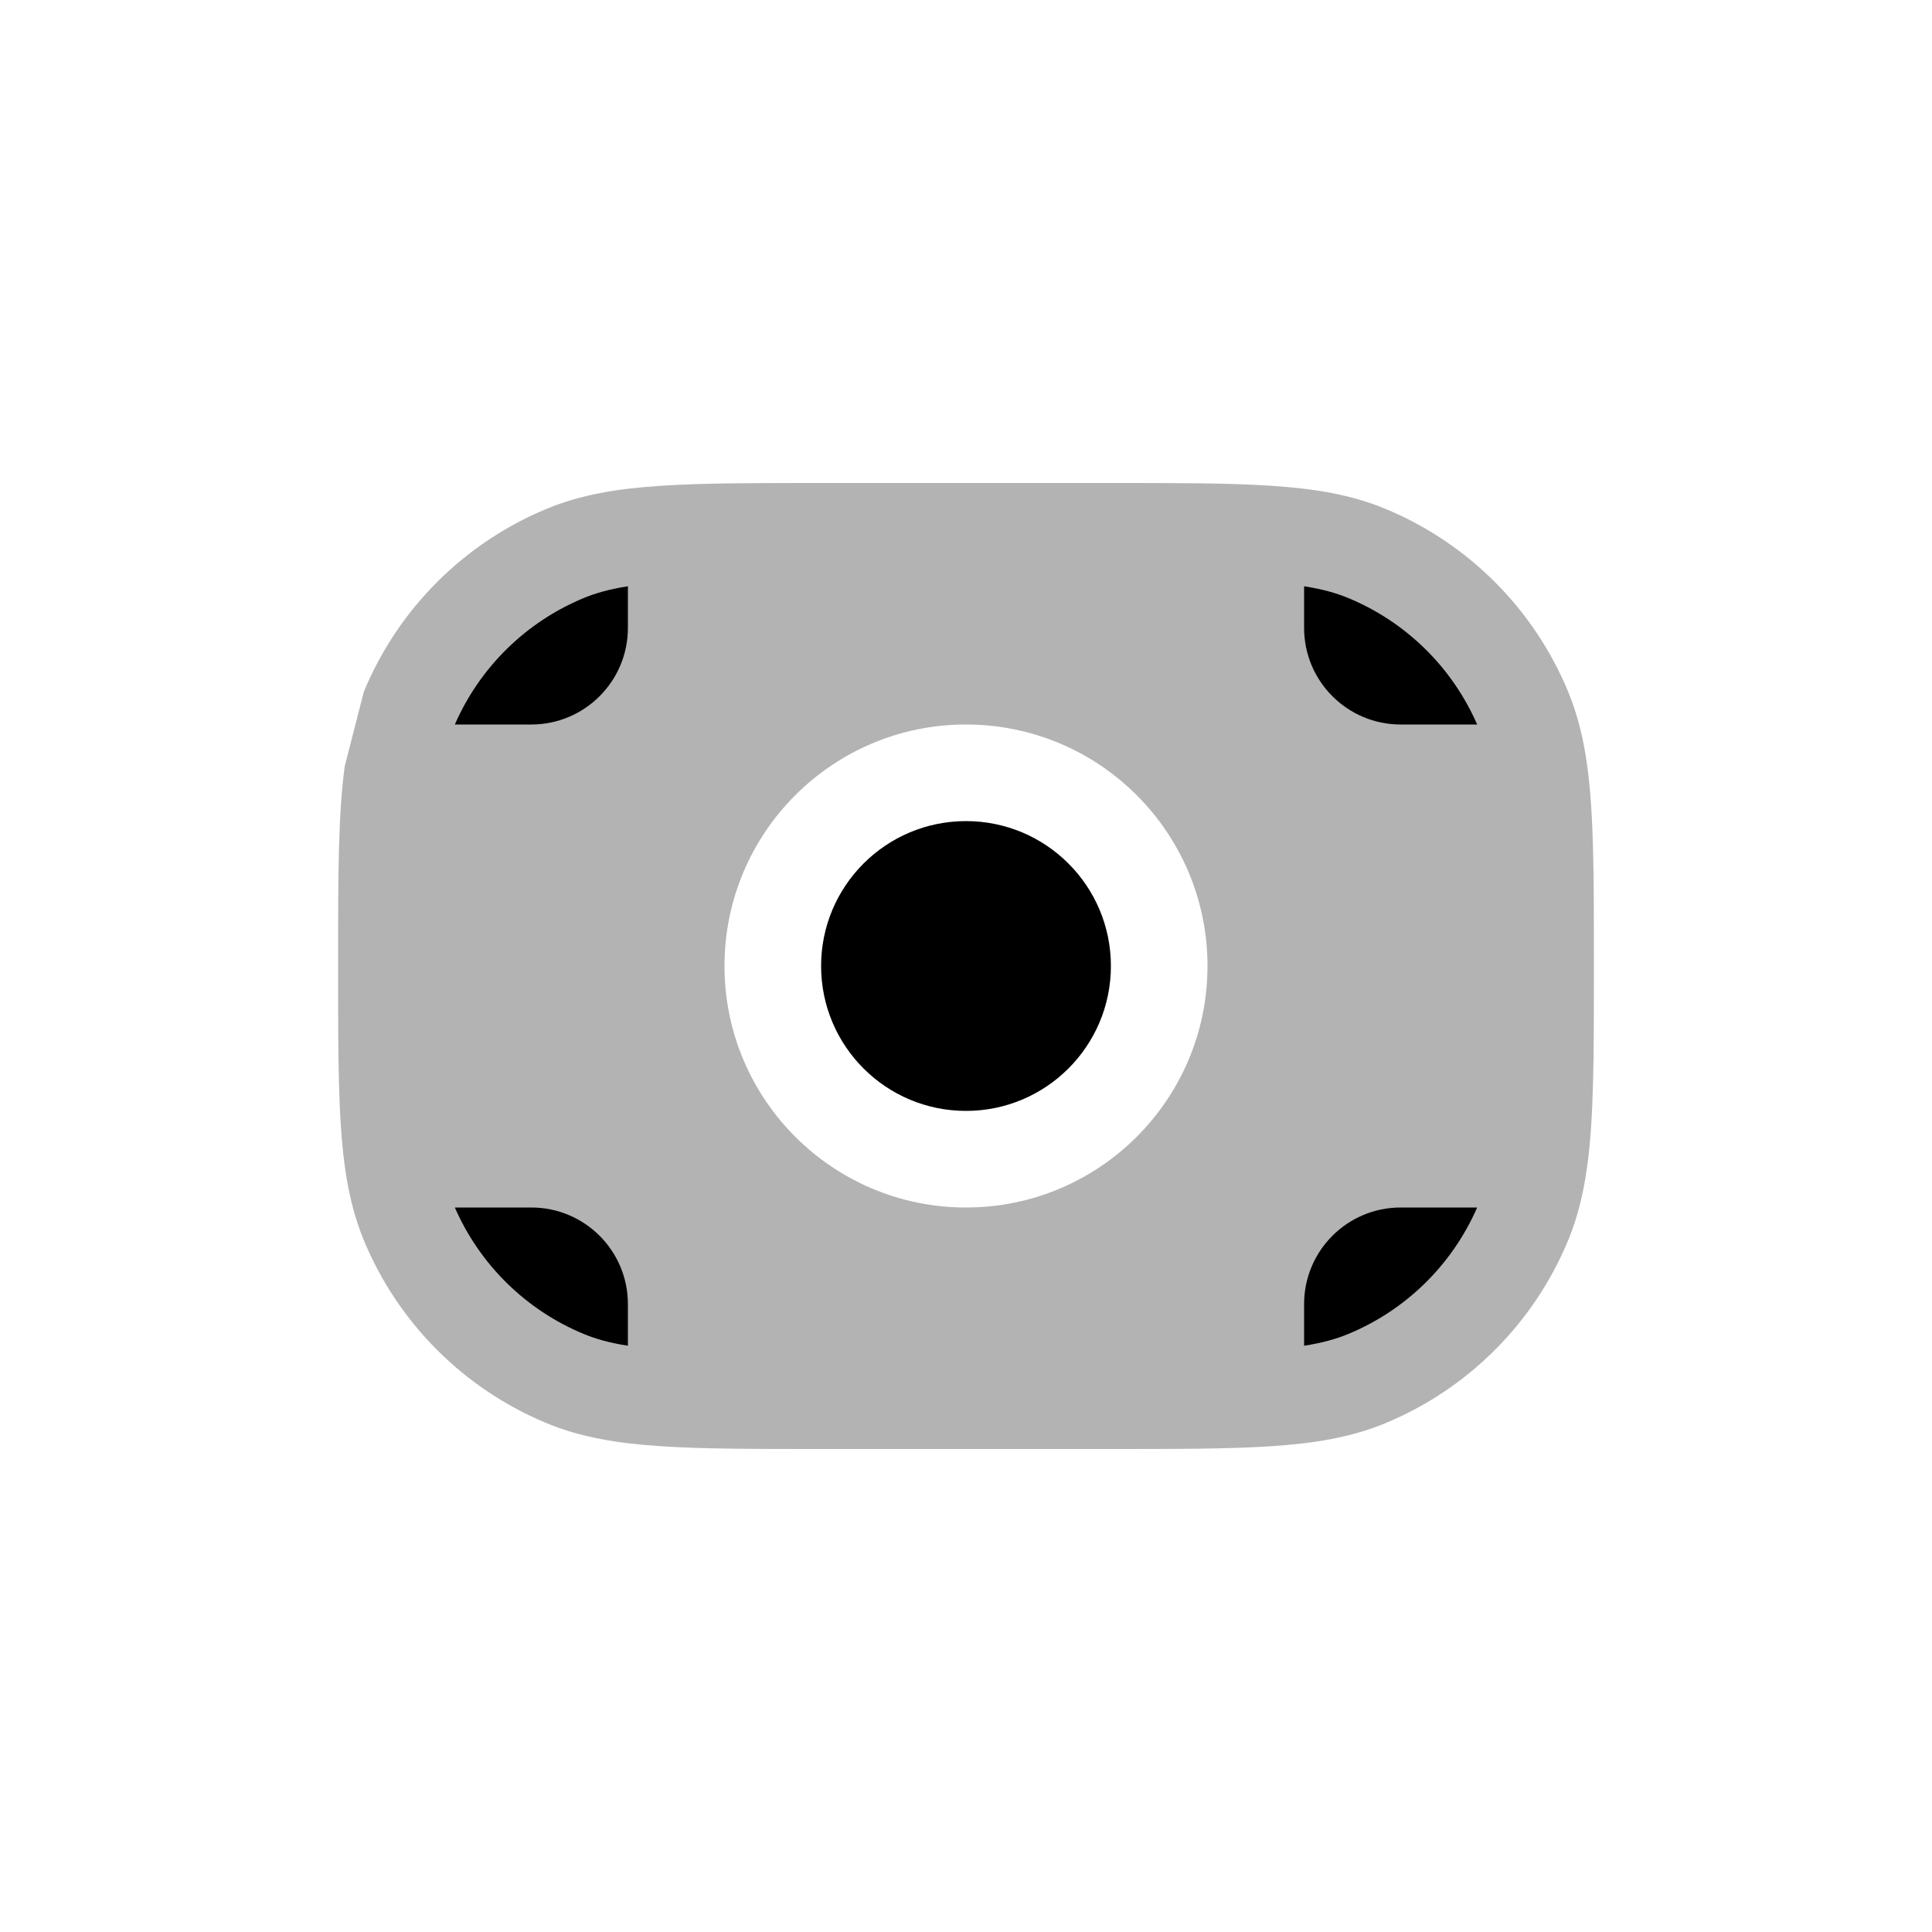 <svg width="40" height="40" viewBox="0 0 40 40" fill="none" xmlns="http://www.w3.org/2000/svg">
<path opacity="0.3" fill-rule="evenodd" clip-rule="evenodd" d="M23.035 10H16.965C15.618 10 14.554 10 13.691 10.057C12.784 10.116 12.025 10.241 11.321 10.533C9.606 11.243 8.243 12.606 7.533 14.321L7.137 15.866C7 16.874 7 18.161 7 19.916V20.084C7 21.839 7 23.126 7.137 24.134C7.213 24.694 7.334 25.198 7.533 25.679C8.243 27.394 9.606 28.757 11.321 29.467C12.025 29.759 12.784 29.884 13.691 29.943C14.554 30 15.618 30 16.965 30H23.035C24.381 30 25.446 30 26.309 29.943C27.215 29.884 27.975 29.759 28.679 29.467C30.394 28.757 31.757 27.394 32.467 25.679C32.666 25.198 32.787 24.694 32.863 24.134C33 23.126 33 21.839 33 20.084V19.916C33 18.161 33 16.874 32.863 15.866C32.787 15.306 32.666 14.802 32.467 14.321C31.757 12.606 30.394 11.243 28.679 10.533C27.975 10.241 27.215 10.116 26.309 10.057C25.446 10 24.382 10 23.035 10ZM15 20C15 17.239 17.239 15 20 15C22.761 15 25 17.239 25 20C25 22.761 22.761 25 20 25C17.239 25 15 22.761 15 20Z" fill="black"/>
<path d="M11 15H9.417C9.934 13.816 10.89 12.876 12.087 12.381C12.34 12.276 12.63 12.196 13 12.138V13C13 14.104 12.105 15 11 15Z" fill="black"/>
<path d="M13 27V27.862C12.63 27.804 12.34 27.724 12.087 27.619C10.89 27.124 9.934 26.184 9.417 25H11C12.105 25 13 25.895 13 27Z" fill="black"/>
<path d="M27 13V12.138C27.37 12.196 27.66 12.276 27.913 12.381C29.11 12.876 30.066 13.816 30.583 15H29C27.895 15 27 14.104 27 13Z" fill="black"/>
<path d="M29 25H30.583C30.066 26.184 29.11 27.124 27.913 27.619C27.66 27.724 27.37 27.804 27 27.862V27C27 25.895 27.895 25 29 25Z" fill="black"/>
<path d="M17 20C17 18.343 18.343 17 20 17C21.657 17 23 18.343 23 20C23 21.657 21.657 23 20 23C18.343 23 17 21.657 17 20Z" fill="black"/>
</svg>
